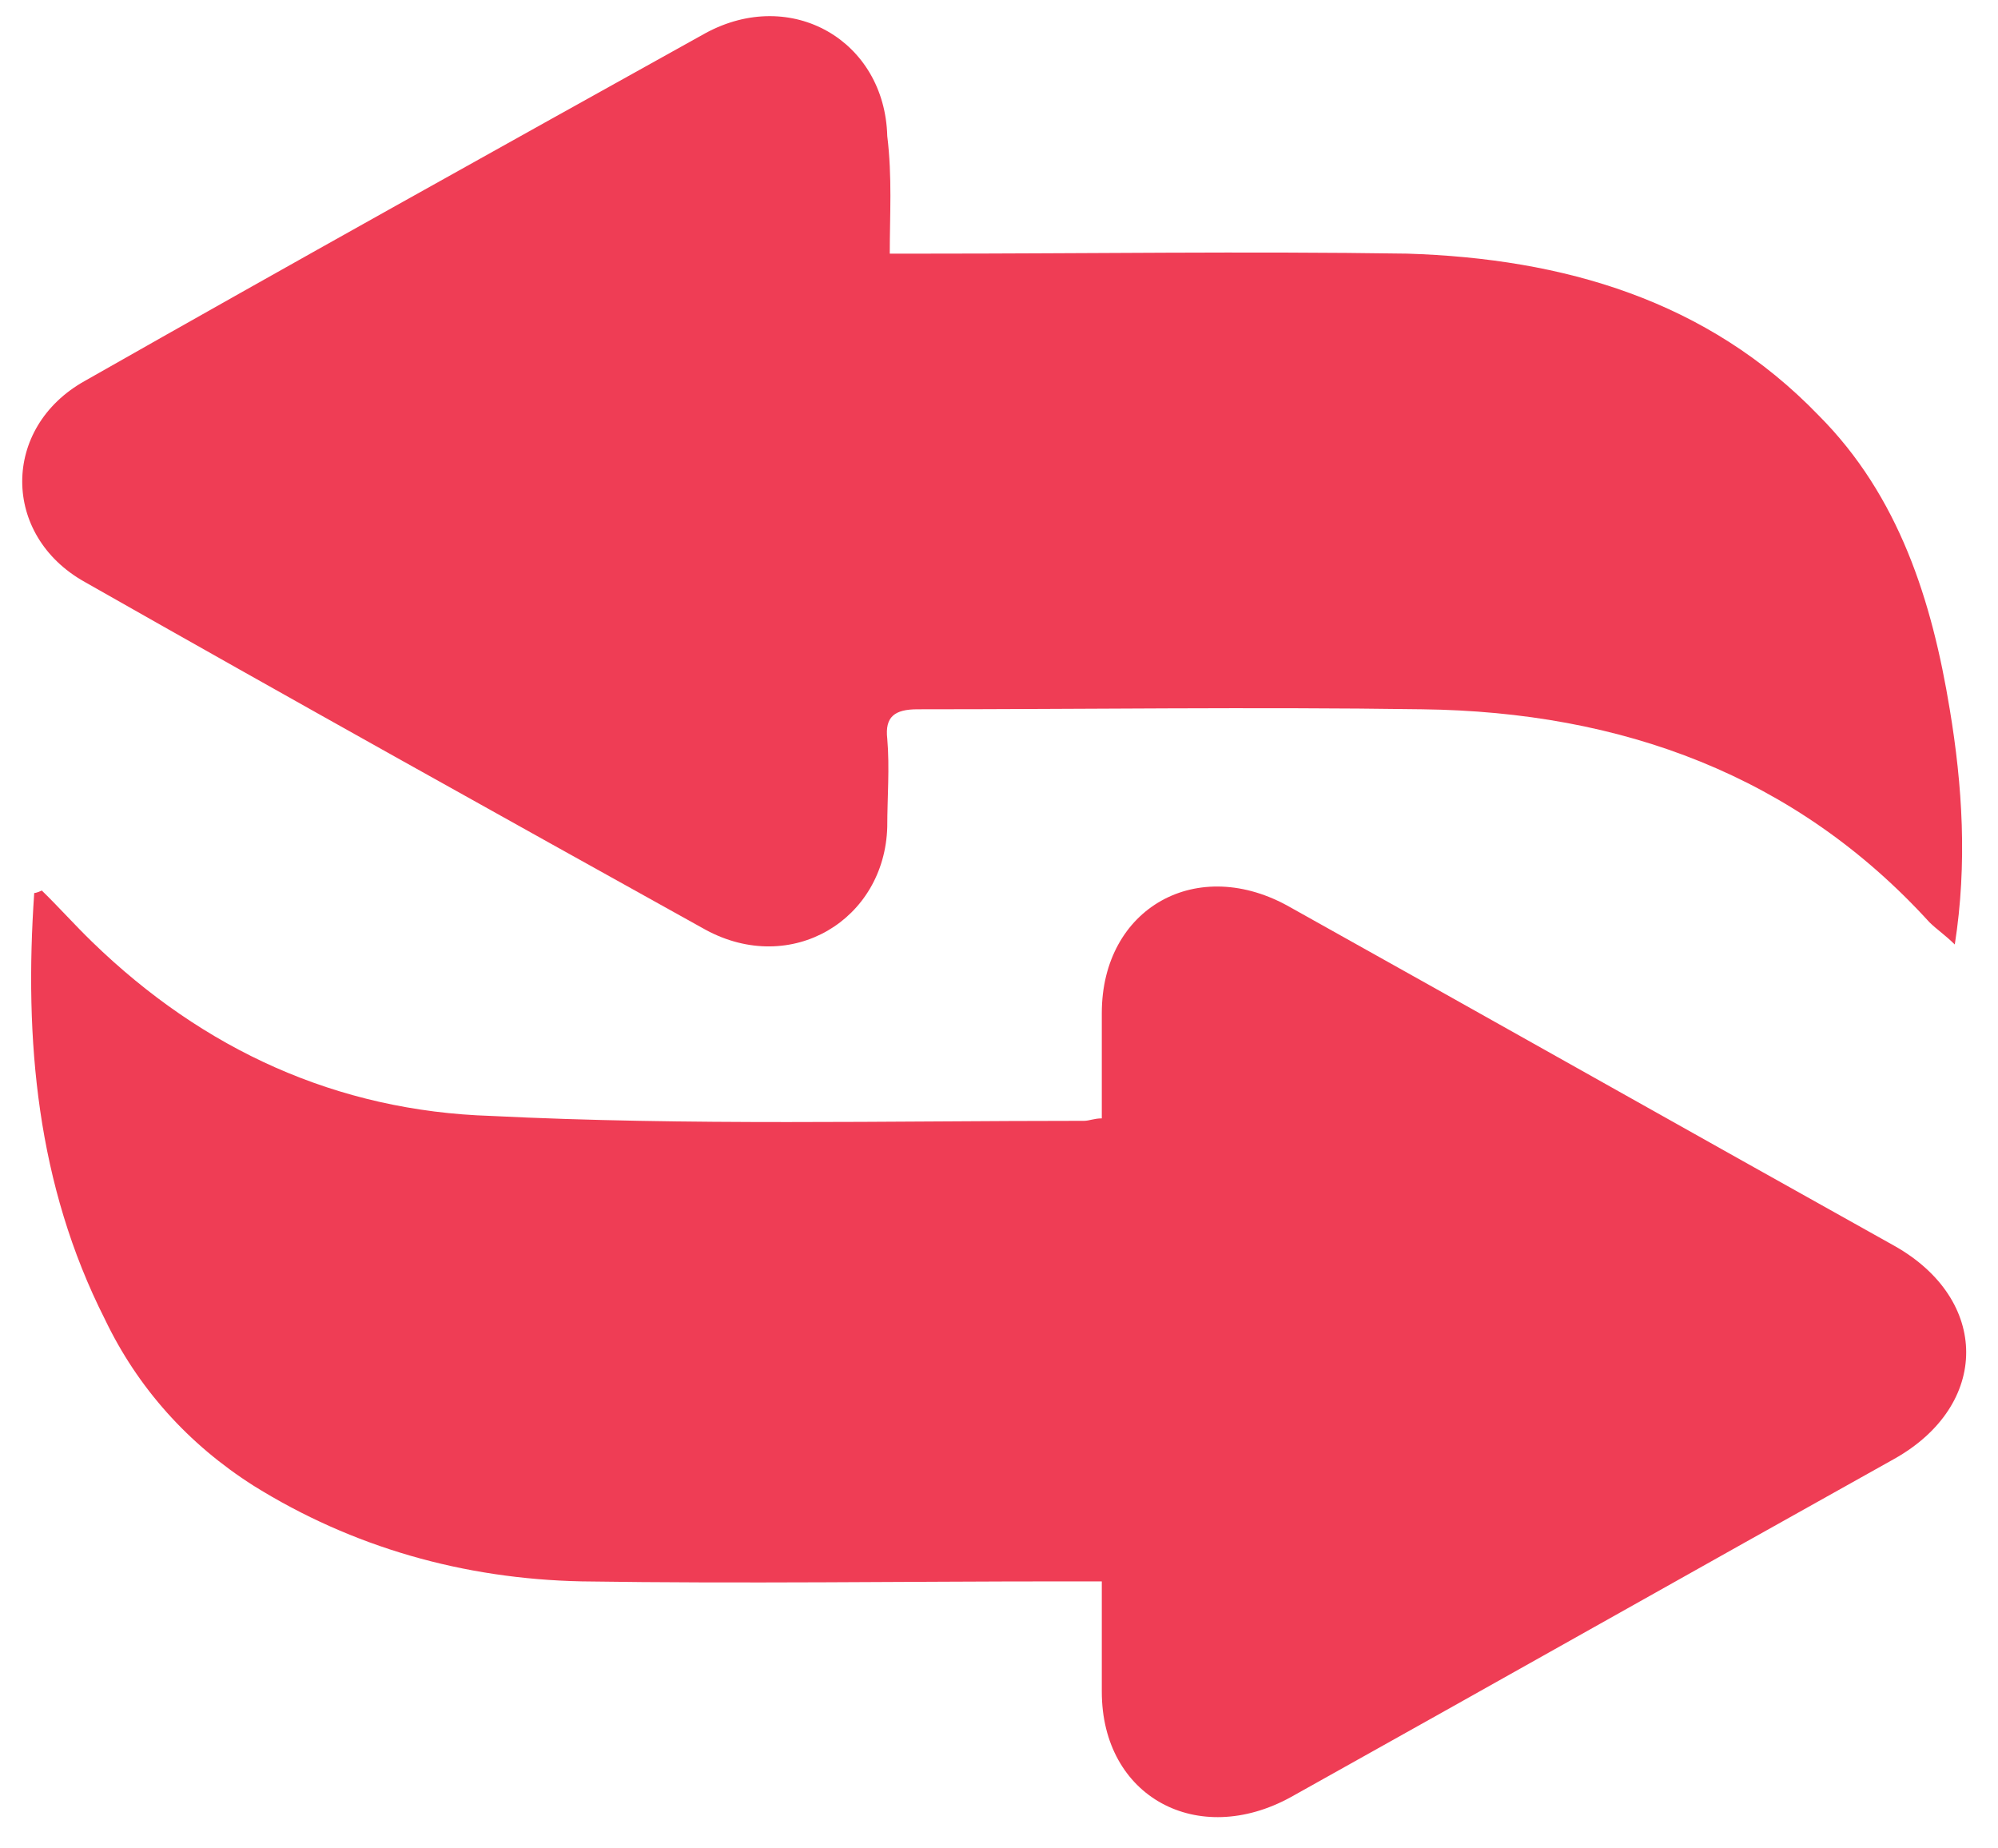 <svg width="40" height="37" viewBox="0 0 40 37" fill="none" xmlns="http://www.w3.org/2000/svg">
<path d="M17.813 5.077C18.116 5.077 18.318 5.077 18.52 5.077C21.754 5.077 24.937 5.028 28.171 5.077C31.304 5.175 34.184 6.009 36.407 8.313C38.024 9.932 38.68 12.04 39.034 14.198C39.287 15.718 39.388 17.287 39.135 18.906C38.933 18.709 38.782 18.611 38.63 18.464C35.952 15.522 32.466 14.247 28.474 14.198C25.089 14.149 21.704 14.198 18.369 14.198C17.914 14.198 17.712 14.345 17.763 14.787C17.813 15.375 17.763 15.963 17.763 16.552C17.712 18.415 15.842 19.543 14.125 18.611C9.981 16.307 5.838 14.002 1.695 11.648C0.028 10.716 0.028 8.559 1.695 7.627C5.838 5.273 9.981 2.968 14.125 0.663C15.842 -0.268 17.712 0.811 17.763 2.723C17.864 3.557 17.813 4.292 17.813 5.077Z" fill="#EF3D55"/>
<path d="M0.837 17.826C1.19 18.17 1.493 18.513 1.847 18.856C4.07 21.014 6.748 22.24 9.83 22.338C13.771 22.534 17.763 22.436 21.704 22.436C21.805 22.436 21.906 22.387 22.058 22.387C22.058 21.701 22.058 20.965 22.058 20.279C22.058 18.17 23.978 17.091 25.847 18.17C29.889 20.426 33.881 22.681 37.923 24.937C39.843 26.016 39.843 28.125 37.923 29.203C33.881 31.459 29.889 33.715 25.847 35.971C23.978 37.001 22.058 35.971 22.058 33.862C22.058 33.175 22.058 32.44 22.058 31.655C21.754 31.655 21.552 31.655 21.3 31.655C18.066 31.655 14.883 31.704 11.649 31.655C9.274 31.606 7.051 30.969 5.081 29.743C3.767 28.909 2.757 27.781 2.1 26.408C0.735 23.711 0.483 20.818 0.685 17.876C0.685 17.876 0.735 17.876 0.837 17.826Z" fill="#EF3D55"/>
</svg>
